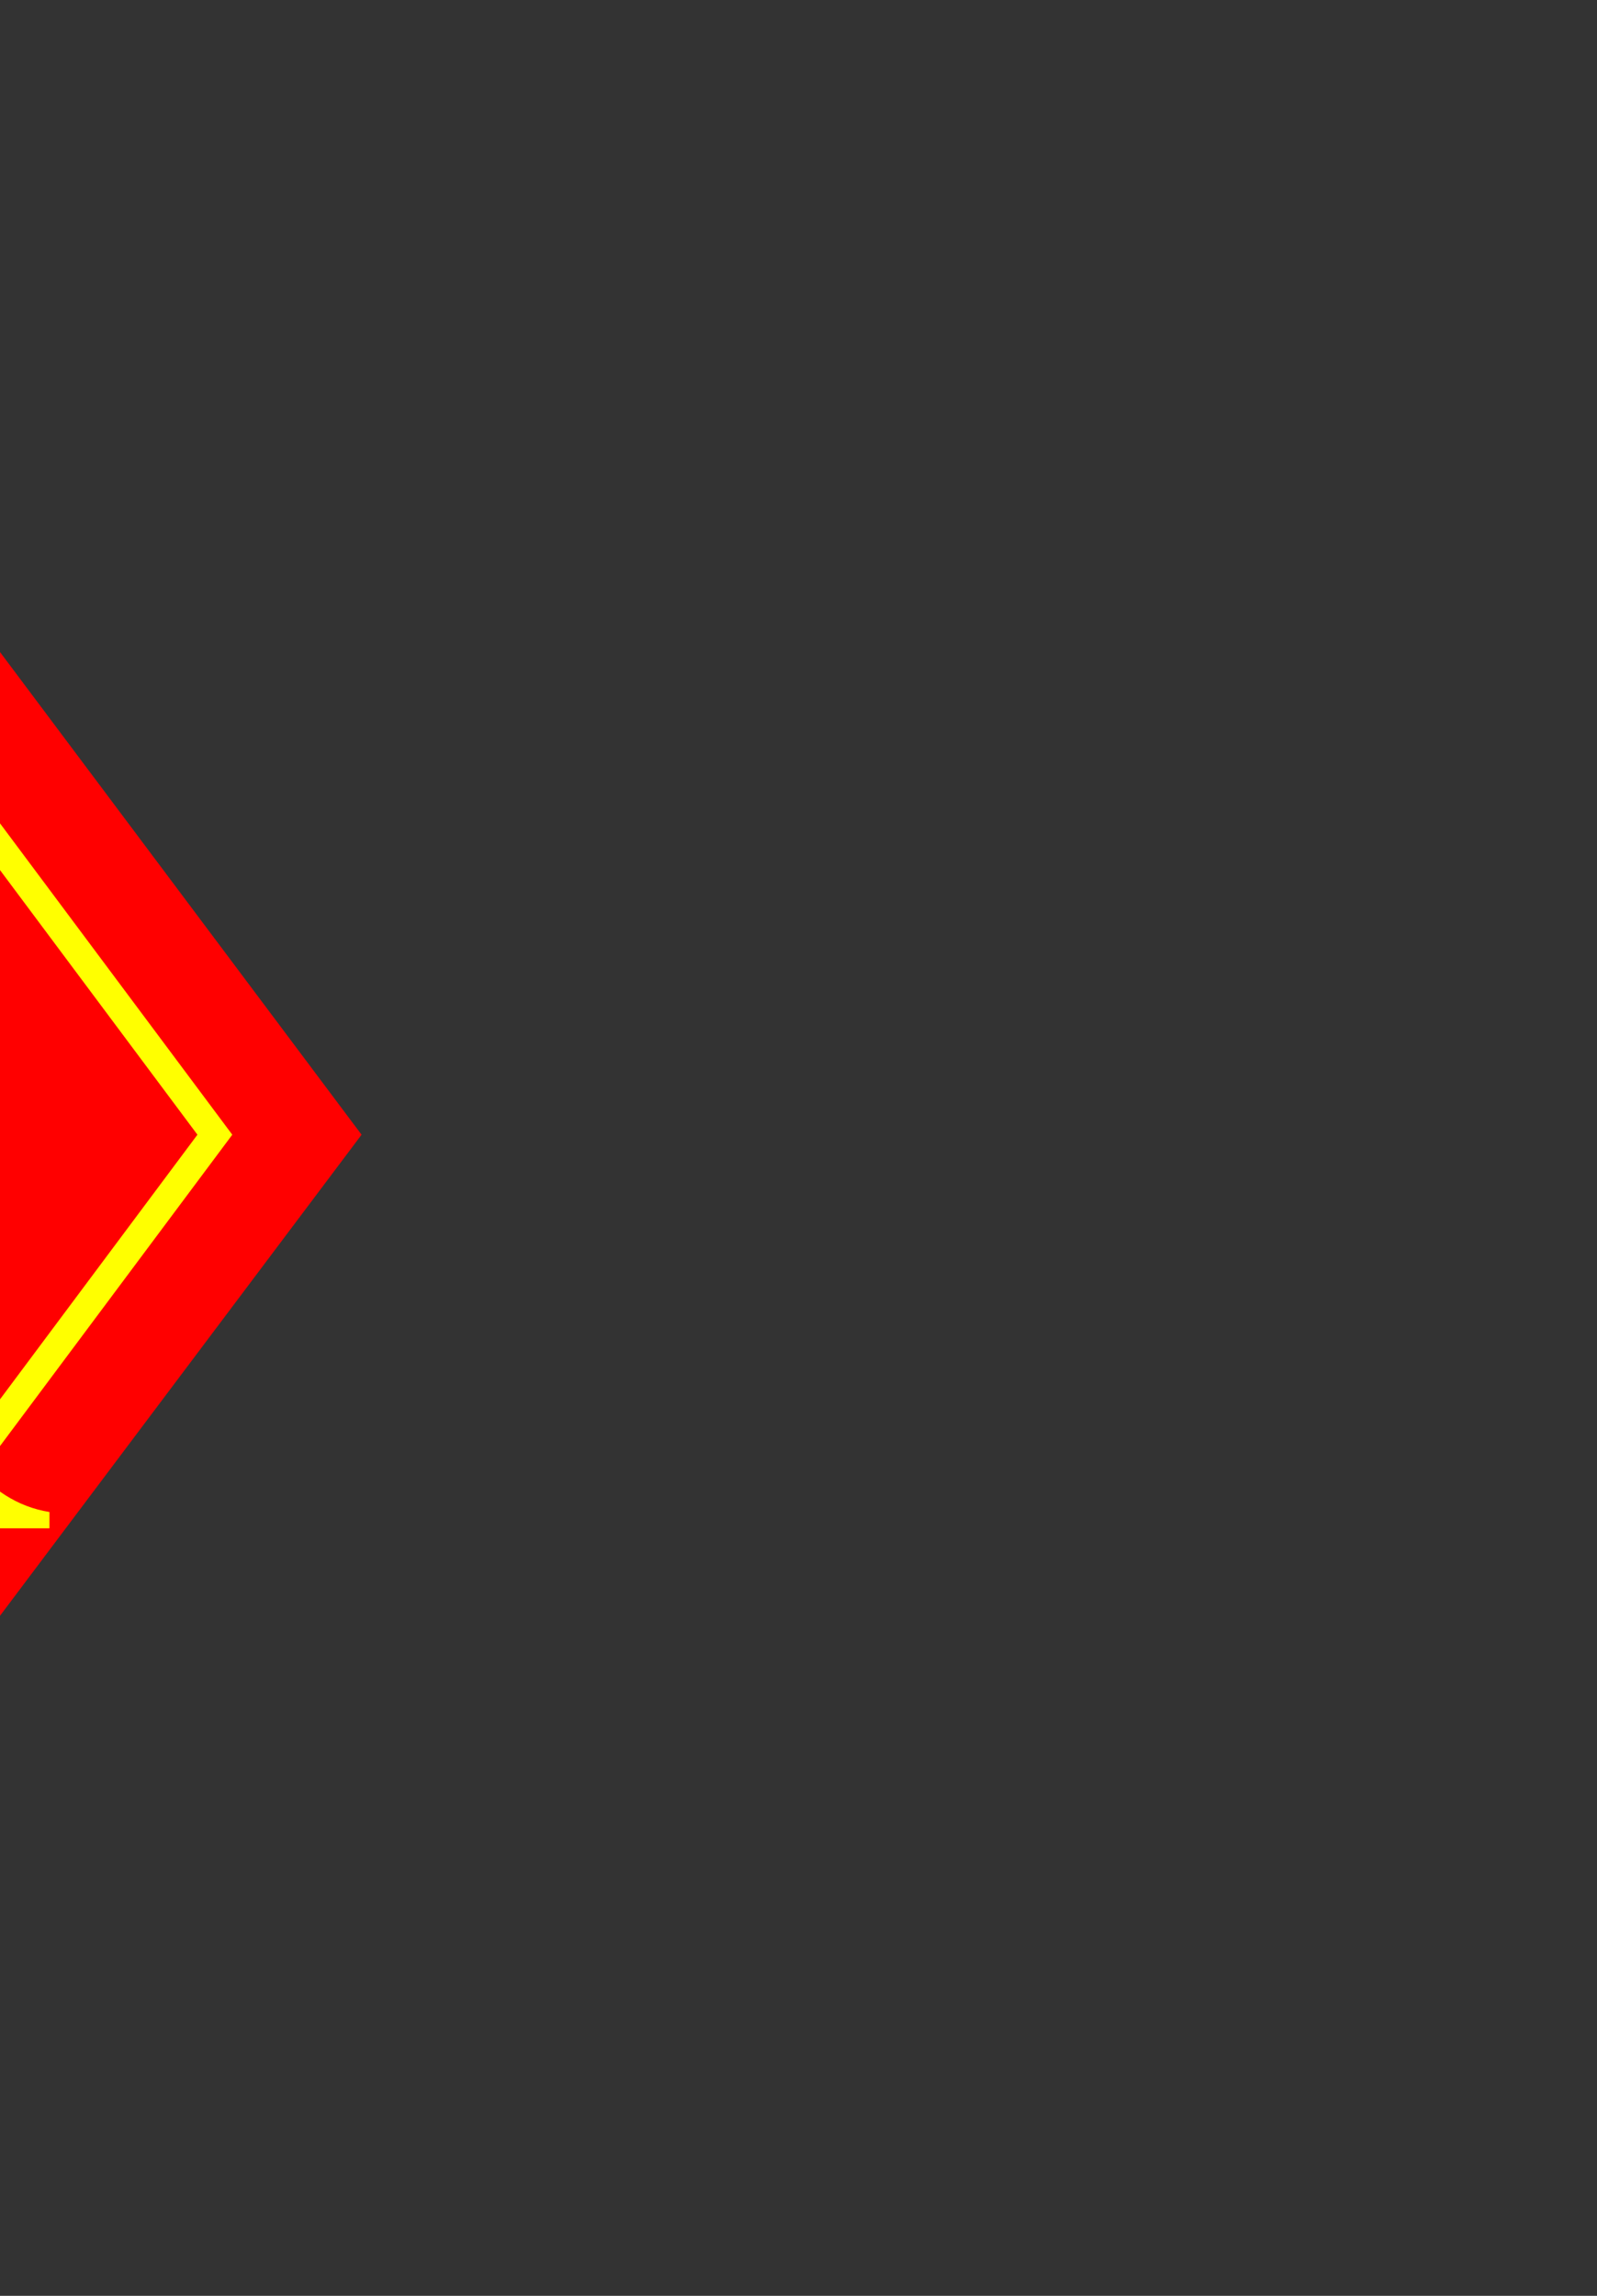 <svg xmlns="http://www.w3.org/2000/svg" version="1.1" xmlns:xlink="http://www.w3.org/1999/xlink" viewBox="320 360 80 115">
<rect x="320" y="360" width="80" height="115" fill="#333333" stroke="none"/>
<defs>
   <linearGradient id="colour0">
     <stop offset="100%" stop-color="yellow"/>
   </linearGradient>
   <linearGradient id="colour1">
     <stop offset="100%" stop-color="red"/>
   </linearGradient>
 </defs>
<g id="Reeves">
	  <path id="SE_r_in_d" display="none" fill="url(#colour1)" d="M22.4,49.3c-6.5-7.8-12.4-14.9-13.1-15.8-1-1.4,0.87-4.1,11.8-17.1,7.1-8.48,13.3-15.5,13.7-15.7,0.681-0.237,24.4,27.1,26.5,30.5,0.549,0.907-3.35,6.24-12.3,16.8-7.21,8.52-13.5,15.5-13.9,15.5-0.419,0-6.13-6.38-12.7-14.2zm19.6,3.2c3.58-4.36,7.06-7.94,7.75-7.95,0.688-0.013,1.25-0.595,1.25-1.29,0-0.698,1.81-3.46,4.03-6.14,3.49-4.23,3.85-5.09,2.67-6.48-0.8-1-6-7.2-11.7-14-5.6-6.71-10.6-12.2-11.1-12.2-0.636,0-17.5,19.3-22.7,26.1-1.04,1.34-0.46,2.56,3.62,7.65,2.67,3.33,6.02,7.31,7.44,8.84s4.52,5.15,6.88,8.05c2.37,2.9,4.53,5.27,4.8,5.27,0.275,0.001,3.42-3.57,7-7.93zm-12.8-1.22-5.24-6.26,5.19-0.5c4.57-0.441,4.99-0.663,3.53-1.87-1.1-0.9-1.7-2.9-1.7-5.7,0-3.66,0.318-4.38,1.93-4.38,2.52,0,5.68,4.1,6.49,8.43,0.548,2.92,1.11,3.5,3.66,3.76l3.01,0.311-5.08,6c-2.79,3.3-5.42,6.12-5.83,6.26-0.414,0.144-3.11-2.56-5.99-6zm-11.9-14.1-4.21-5,2.85-3.6c1.57-1.98,3.8-4.45,4.96-5.5l2-1.9v9.4c-0.008,5.17-0.346,9.9-0.75,10.5-0.456,0.68-2.33-0.798-4.95-3.9zm29-0.091c-1.23-2.53-2.79-4.6-3.46-4.6-0.674,0,0.289-1.26,2.14-2.81,2.69-2.24,3.26-3.35,2.86-5.47-0.635-3.32,0.009-2.92,5.12,3.18l4.1,4.89-4.26,4.7-4.26,4.7-2.23-4.6zm-15.3-11c0-4.38,0.138-4.61,2.8-4.61,3.16,0,5.2,1.6,5.2,4.08,0,2.1-1.72,3.56-5.26,4.45-2.7,0.7-2.7,0.6-2.7-3.9zm10-6.75c-2.48-0.508-7.09-0.797-10.3-0.64-3.16,0.156-5.75,0.032-5.75-0.276,0.002-0.732,9.06-11.4,9.87-11.6,0.345-0.098,3.25,2.94,6.46,6.75s5.46,6.88,5,6.82c-0.5-0.1-2.9-0.6-5.4-1.1z"/>
		<polygon fill="url(#colour1)" points="297.338,362.412 338.112,416.838 297.338,471.088 256.388,416.838 		"/>
		<path fill="url(#colour0)" d="M297.339,462.807l-34.477-45.969l34.477-45.969l34.297,45.969L297.339,462.807L297.339,462.807z
			 M264.612,416.838l32.724,43.631l32.554-43.631l-32.554-43.632L264.612,416.838L264.612,416.838z"/>
		<path fill="url(#colour0)" d="M277.563,395.488c6.067,0,20.3,0,25.2,0s14,1.283,14,9.683c0,8.4-8.983,9.45-13.883,9.8
			c0,0,6.364,1.23,8.866,4.316c3.5,4.317,4.2,15.4,10.733,16.451v0.816h-15.167c0,0-3.616-12.834-5.25-15.283
			c-1.633-2.45-3.85-5.601-6.649-5.601c-2.801,0-3.733,0-3.733,0s0,9.45,0,12.25s1.4,7.351,4.55,7.351v0.934h-19.367v-1.051
			c0,0,3.5-0.699,3.851-4.434c0.35-3.732,0.467-26.25,0.467-27.883s-0.35-5.717-3.384-6.417L277.563,395.488z M292.146,397.938
			v15.75c0,0,13.416,0.693,13.416-8.283C305.563,396.305,292.146,397.938,292.146,397.938z M280.013,434.805
			c1.867-1.4,3.267-1.051,4.434-8.983c0.233-9.101-0.117-22.284-0.233-24.5c-0.117-2.217-3.033-4.784-3.851-4.784
			c0,0,2.567,1.867,2.567,5.484c0,3.813,0.019,21.302-0.117,25.899C282.74,430.381,281.646,433.988,280.013,434.805z"/>
</g>
</svg>
